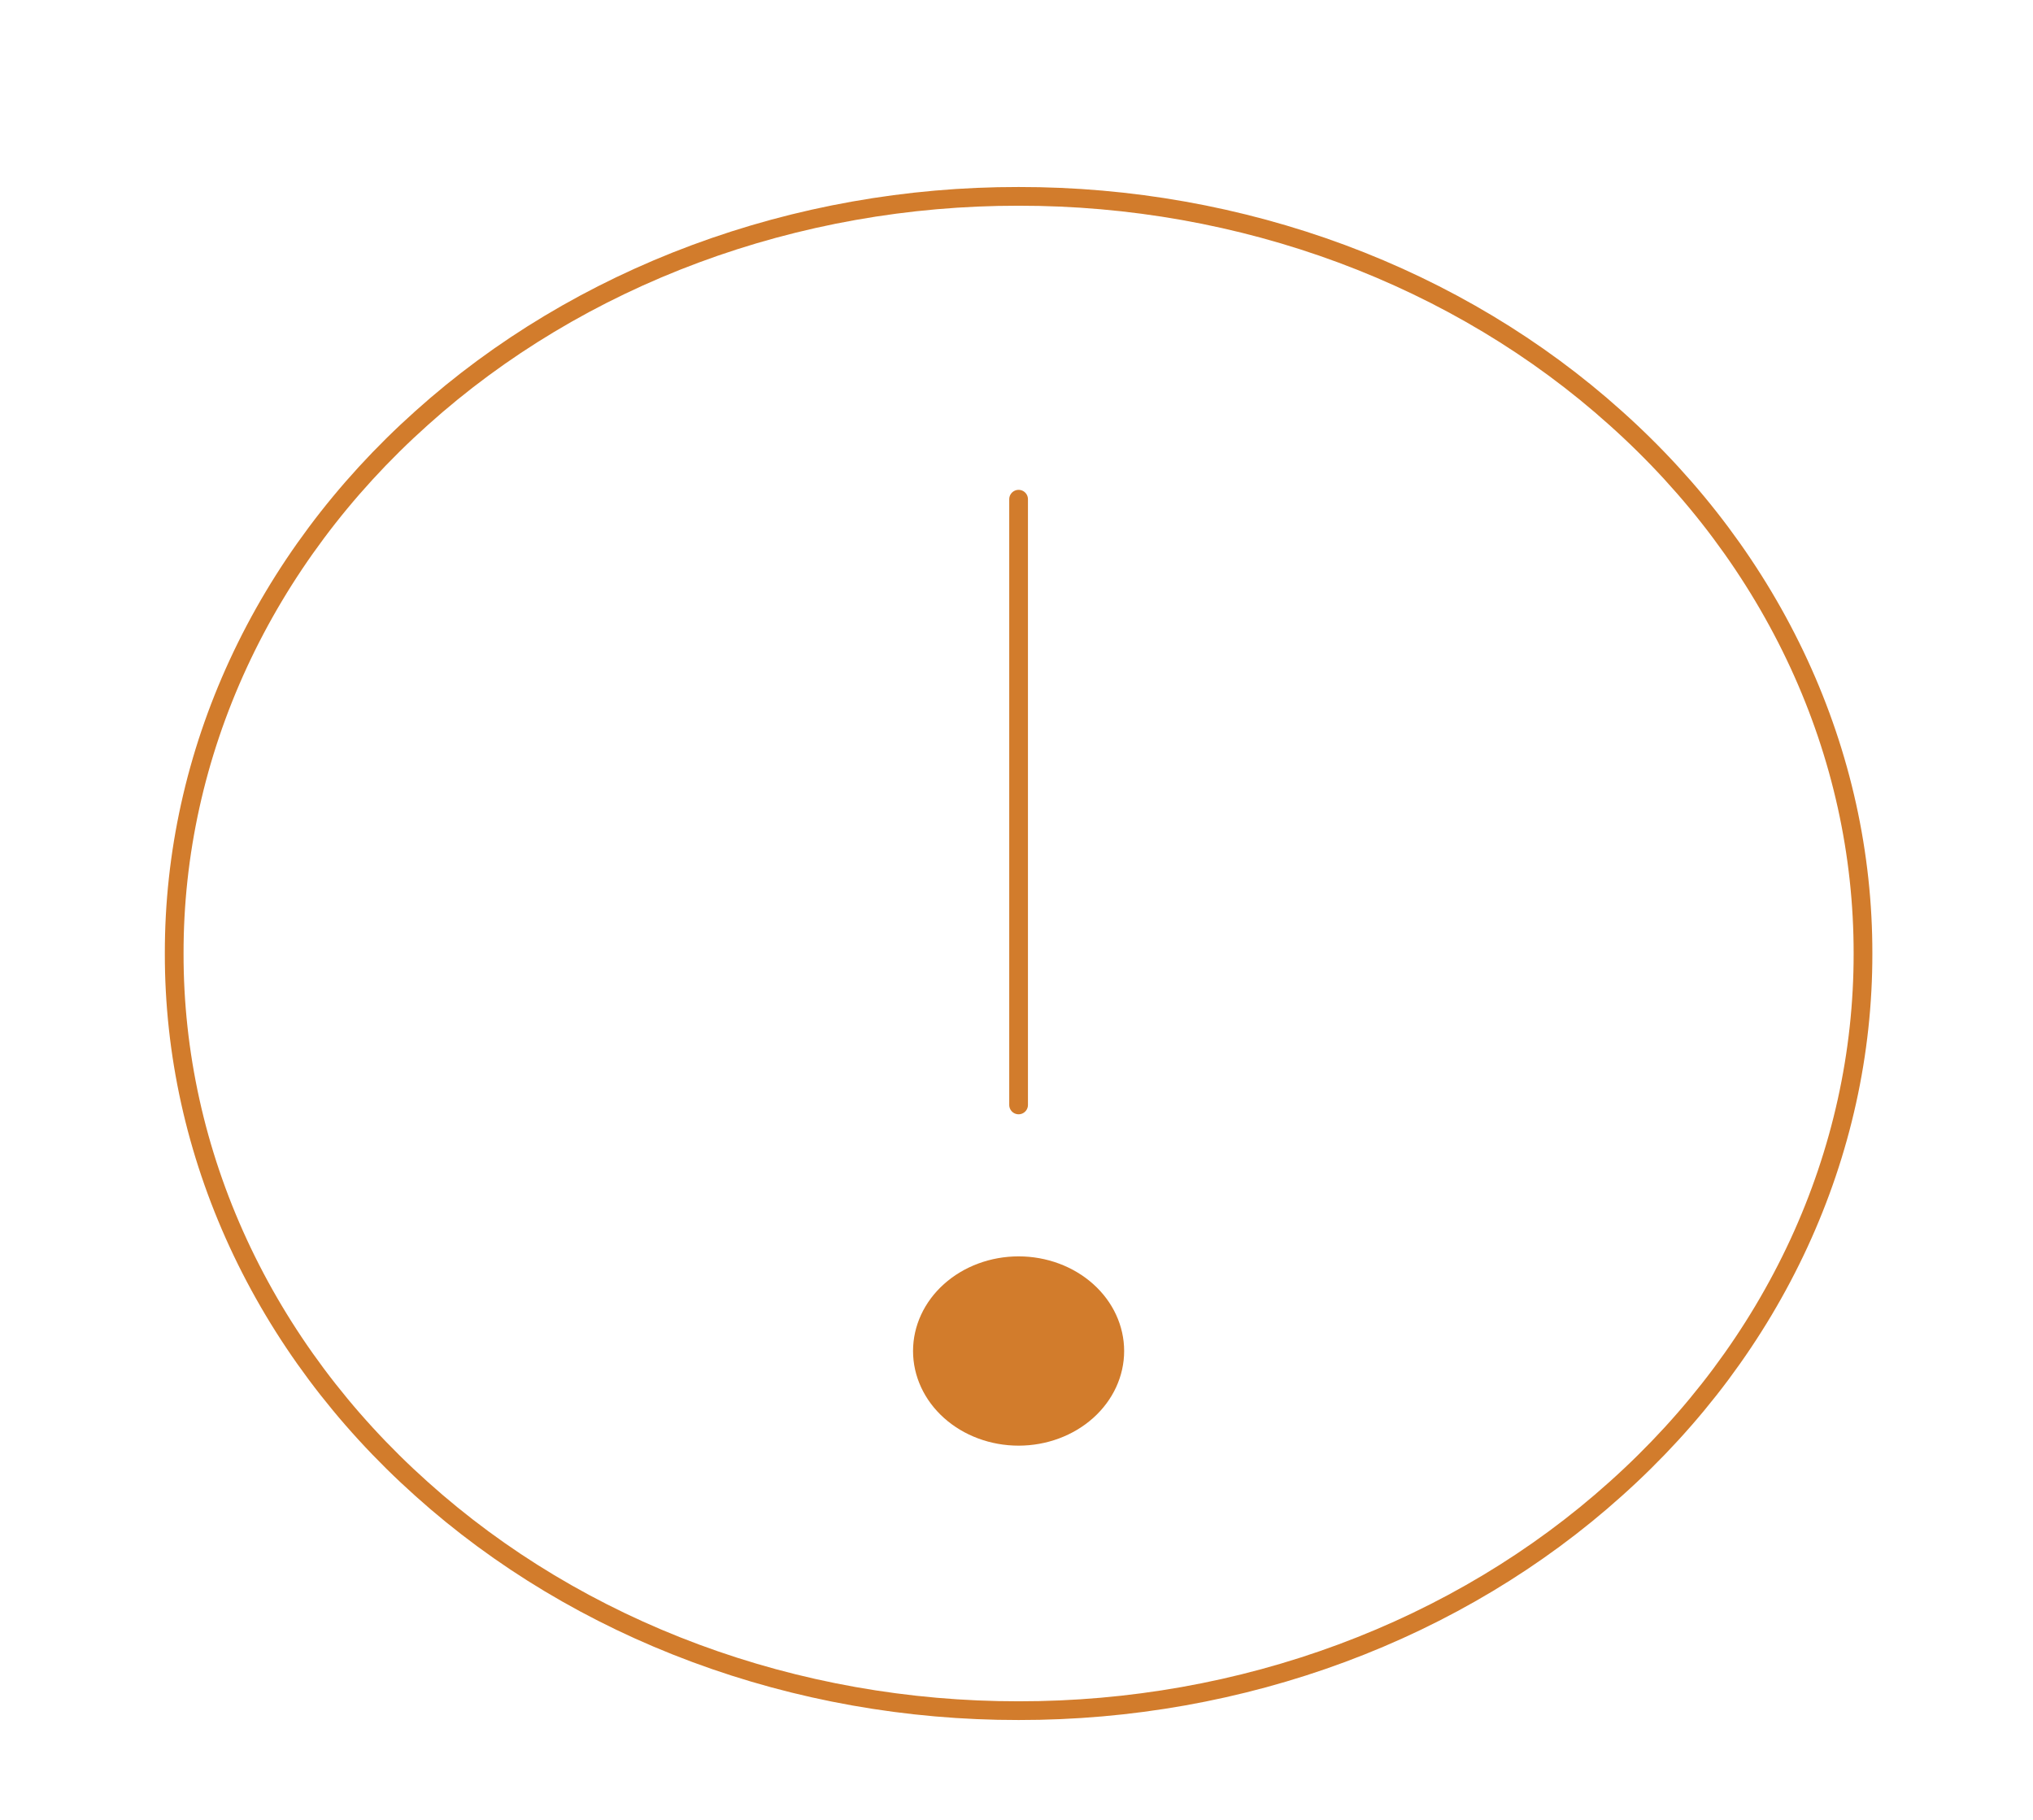 <svg width="181" height="162" viewBox="0 0 181 162" fill="none" xmlns="http://www.w3.org/2000/svg">
<g filter="url(#filter0_i_627_697)">
<path d="M90.687 148.296C100.561 148.307 110.34 146.569 119.463 143.18C128.585 139.792 136.871 134.821 143.845 128.553C150.836 122.3 156.38 114.87 160.159 106.691C163.938 98.511 165.877 89.743 165.864 80.889C165.877 72.035 163.938 63.267 160.159 55.087C156.38 46.907 150.836 39.478 143.845 33.225C136.871 26.957 128.585 21.986 119.463 18.597C110.34 15.209 100.561 13.471 90.687 13.482C80.812 13.471 71.033 15.209 61.91 18.597C52.788 21.986 44.502 26.957 37.528 33.225C30.537 39.478 24.993 46.907 21.214 55.087C17.436 63.267 15.496 72.035 15.509 80.889C15.496 89.743 17.436 98.511 21.214 106.691C24.993 114.87 30.537 122.3 37.528 128.553C44.502 134.821 52.788 139.792 61.91 143.18C71.033 146.569 80.812 148.307 90.687 148.296Z" stroke="#D27C2C" stroke-width="1.667" stroke-linejoin="round"/>
<path fill-rule="evenodd" clip-rule="evenodd" d="M90.686 124.704C93.179 124.704 95.569 123.816 97.331 122.236C99.094 120.656 100.084 118.513 100.084 116.278C100.084 114.043 99.094 111.9 97.331 110.32C95.569 108.74 93.179 107.852 90.686 107.852C88.194 107.852 85.804 108.74 84.042 110.32C82.279 111.9 81.289 114.043 81.289 116.278C81.289 118.513 82.279 120.656 84.042 122.236C85.804 123.816 88.194 124.704 90.686 124.704Z" fill="#D27C2C"/>
<path d="M90.686 40.444V94.37" stroke="#D27C2C" stroke-width="1.667" stroke-linecap="round" stroke-linejoin="round"/>
</g>
<defs>
<filter id="filter0_i_627_697" x="0.473" y="0" width="180.427" height="165.778" filterUnits="userSpaceOnUse" color-interpolation-filters="sRGB">
<feFlood flood-opacity="0" result="BackgroundImageFix"/>
<feBlend mode="normal" in="SourceGraphic" in2="BackgroundImageFix" result="shape"/>
<feColorMatrix in="SourceAlpha" type="matrix" values="0 0 0 0 0 0 0 0 0 0 0 0 0 0 0 0 0 0 127 0" result="hardAlpha"/>
<feOffset dy="4"/>
<feGaussianBlur stdDeviation="2"/>
<feComposite in2="hardAlpha" operator="arithmetic" k2="-1" k3="1"/>
<feColorMatrix type="matrix" values="0 0 0 0 0 0 0 0 0 0 0 0 0 0 0 0 0 0 0.25 0"/>
<feBlend mode="normal" in2="shape" result="effect1_innerShadow_627_697"/>
</filter>
</defs>
</svg>
